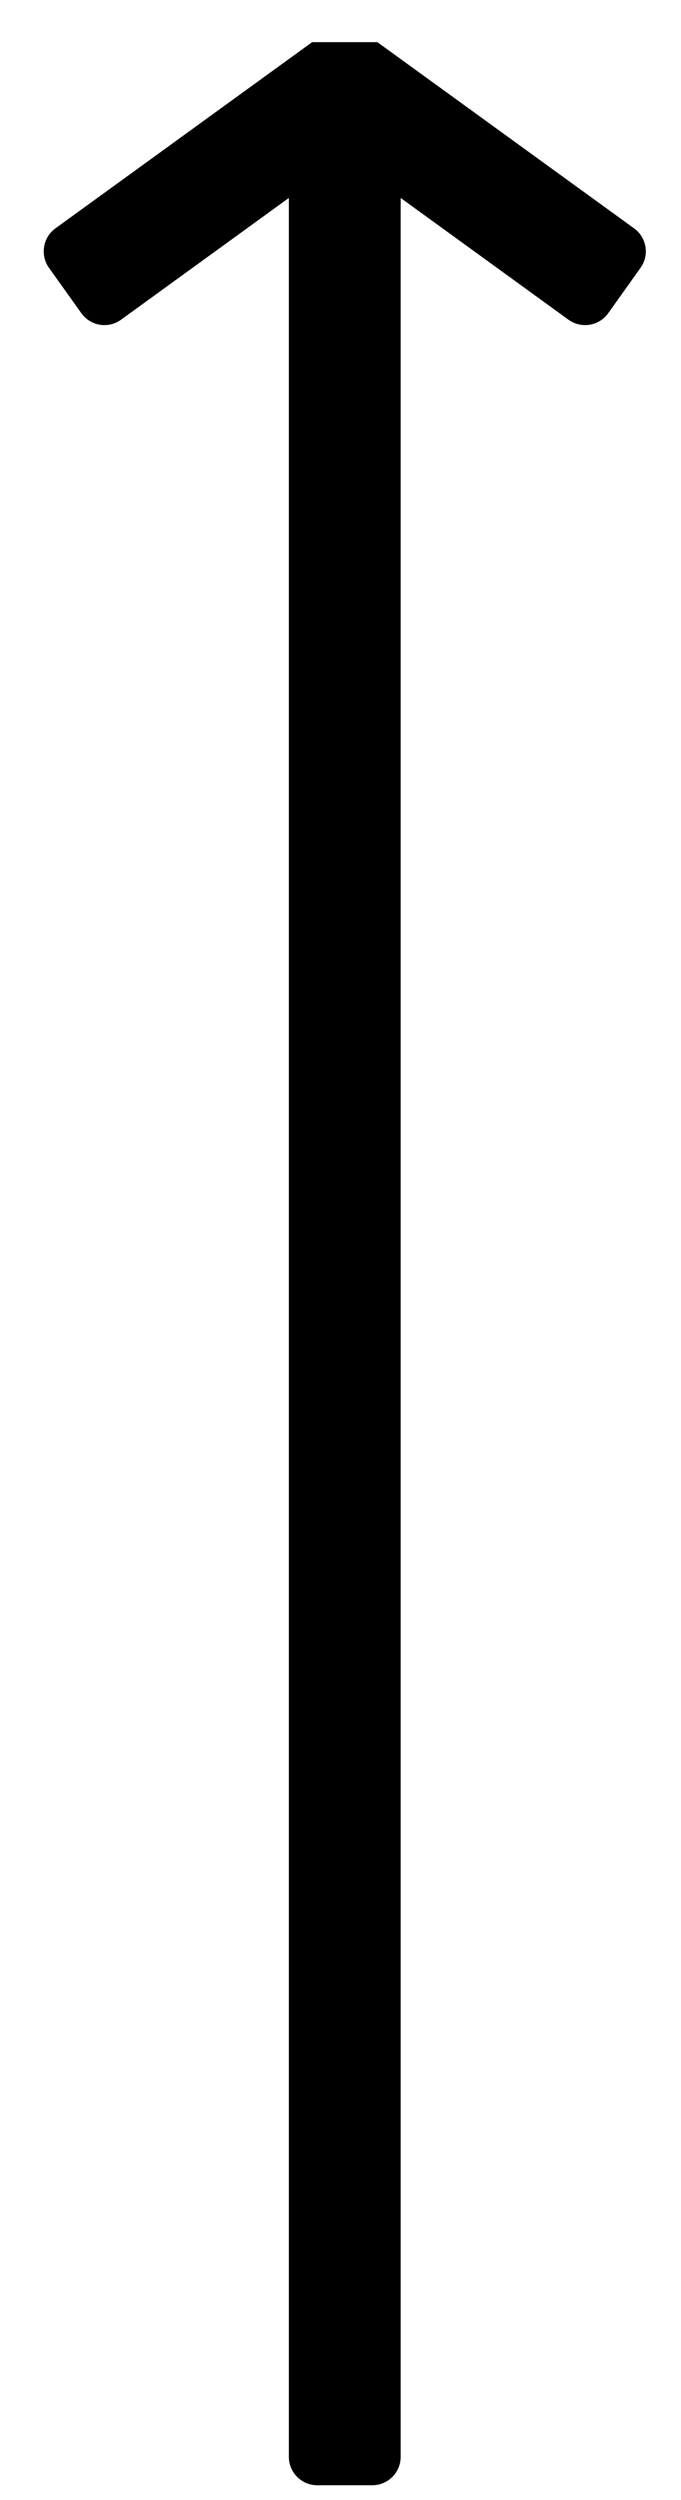 <svg width="12" height="44" viewBox="0 0 12 44" fill="none" xmlns="http://www.w3.org/2000/svg">
<path fill="currentColor" d="M5.5 0.742L0.977 4.019C0.755 4.18 0.704 4.491 0.863 4.714L1.433 5.512C1.594 5.738 1.908 5.79 2.133 5.627L5.09 3.484L5.09 43.242C5.09 43.518 5.314 43.742 5.59 43.742L6.56 43.742C6.836 43.742 7.06 43.518 7.06 43.242L7.06 3.484L10.017 5.627C10.242 5.79 10.557 5.738 10.718 5.512L11.287 4.714C11.447 4.491 11.396 4.18 11.173 4.019L6.65 0.742L5.5 0.742Z"/>
</svg>
